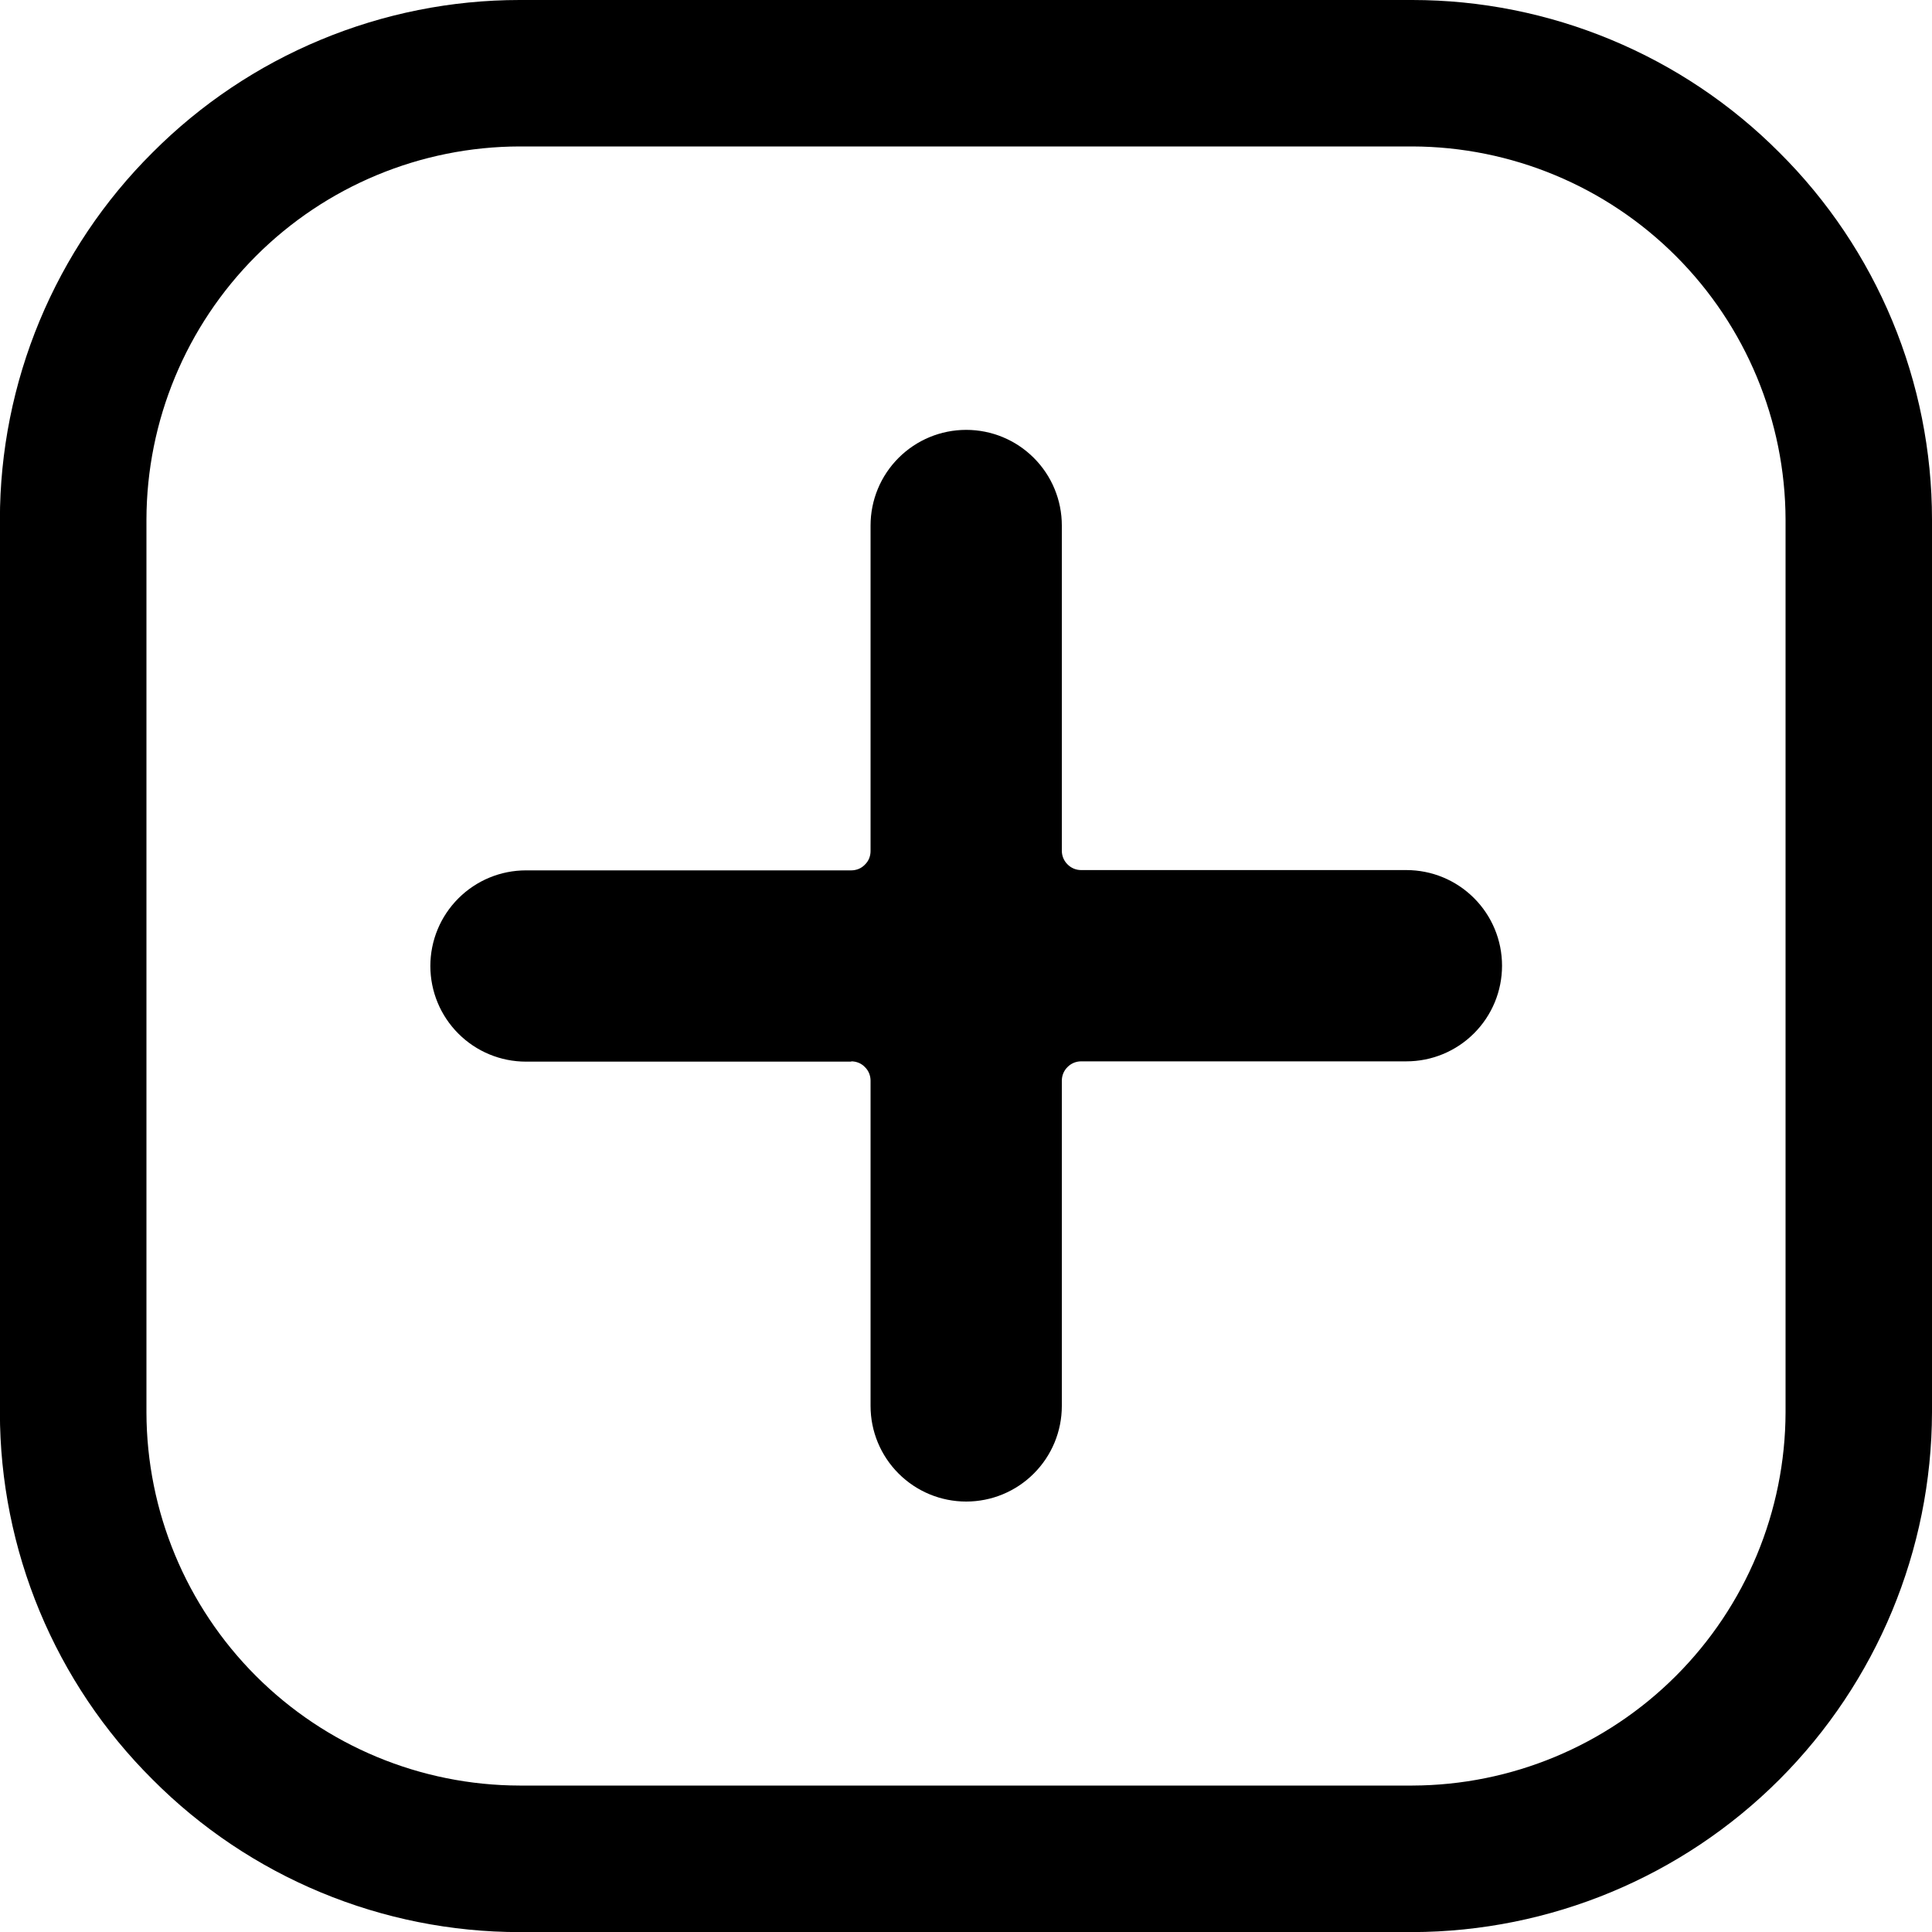 <svg width="20" height="20" viewBox="0 0 20 20" fill="none" xmlns="http://www.w3.org/2000/svg">
<path fill-rule="evenodd" clip-rule="evenodd" d="M14.621 0H5.379C4.673 5.39331e-05 3.974 0.14 3.322 0.411C2.669 0.682 2.077 1.079 1.579 1.579C1.078 2.077 0.681 2.669 0.41 3.321C0.139 3.973 -0.001 4.673 -0.001 5.379V14.621C-0.001 15.327 0.139 16.027 0.41 16.679C0.681 17.331 1.078 17.923 1.579 18.421C2.077 18.922 2.669 19.319 3.321 19.59C3.973 19.861 4.673 20.001 5.379 20.001H14.621C16.047 19.997 17.413 19.429 18.421 18.421C19.428 17.413 19.996 16.047 20 14.621V5.379C20 4.673 19.86 3.973 19.589 3.321C19.318 2.669 18.921 2.077 18.42 1.579C17.922 1.079 17.33 0.682 16.677 0.411C16.025 0.14 15.326 5.39331e-05 14.62 0H14.621ZM8.812 10.99H5.445C5.182 10.99 4.931 10.886 4.745 10.7C4.559 10.514 4.455 10.263 4.455 10C4.455 9.737 4.559 9.486 4.745 9.3C4.931 9.114 5.182 9.01 5.445 9.01H8.812C8.838 9.01 8.864 9.005 8.889 8.995C8.913 8.985 8.935 8.97 8.953 8.951C8.972 8.933 8.987 8.911 8.997 8.887C9.007 8.862 9.012 8.836 9.012 8.81V5.44C9.012 5.177 9.116 4.926 9.302 4.74C9.488 4.554 9.739 4.45 10.002 4.45C10.265 4.45 10.516 4.554 10.702 4.74C10.888 4.926 10.992 5.177 10.992 5.44V8.807C10.992 8.86 11.013 8.911 11.051 8.948C11.088 8.986 11.139 9.007 11.192 9.007H14.559C14.822 9.007 15.073 9.111 15.259 9.297C15.445 9.483 15.549 9.734 15.549 9.997C15.549 10.26 15.445 10.511 15.259 10.697C15.073 10.883 14.822 10.987 14.559 10.987H11.192C11.139 10.987 11.088 11.008 11.051 11.046C11.013 11.083 10.992 11.134 10.992 11.187V14.554C10.992 14.817 10.888 15.068 10.702 15.254C10.516 15.44 10.265 15.544 10.002 15.544C9.739 15.544 9.488 15.44 9.302 15.254C9.116 15.068 9.012 14.817 9.012 14.554V11.187C9.012 11.161 9.007 11.135 8.997 11.111C8.987 11.086 8.972 11.064 8.953 11.046C8.935 11.027 8.913 11.012 8.889 11.002C8.864 10.992 8.838 10.987 8.812 10.987V10.99ZM5.379 1.516H14.621C15.645 1.519 16.625 1.927 17.349 2.651C18.073 3.375 18.481 4.355 18.484 5.379V14.621C18.481 15.645 18.073 16.625 17.349 17.349C16.625 18.073 15.645 18.481 14.621 18.484H5.379C4.355 18.482 3.374 18.074 2.65 17.35C1.926 16.626 1.518 15.645 1.516 14.621V5.379C1.518 4.355 1.926 3.374 2.65 2.65C3.374 1.926 4.355 1.518 5.379 1.516Z" fill="currentColor"/>
</svg>
